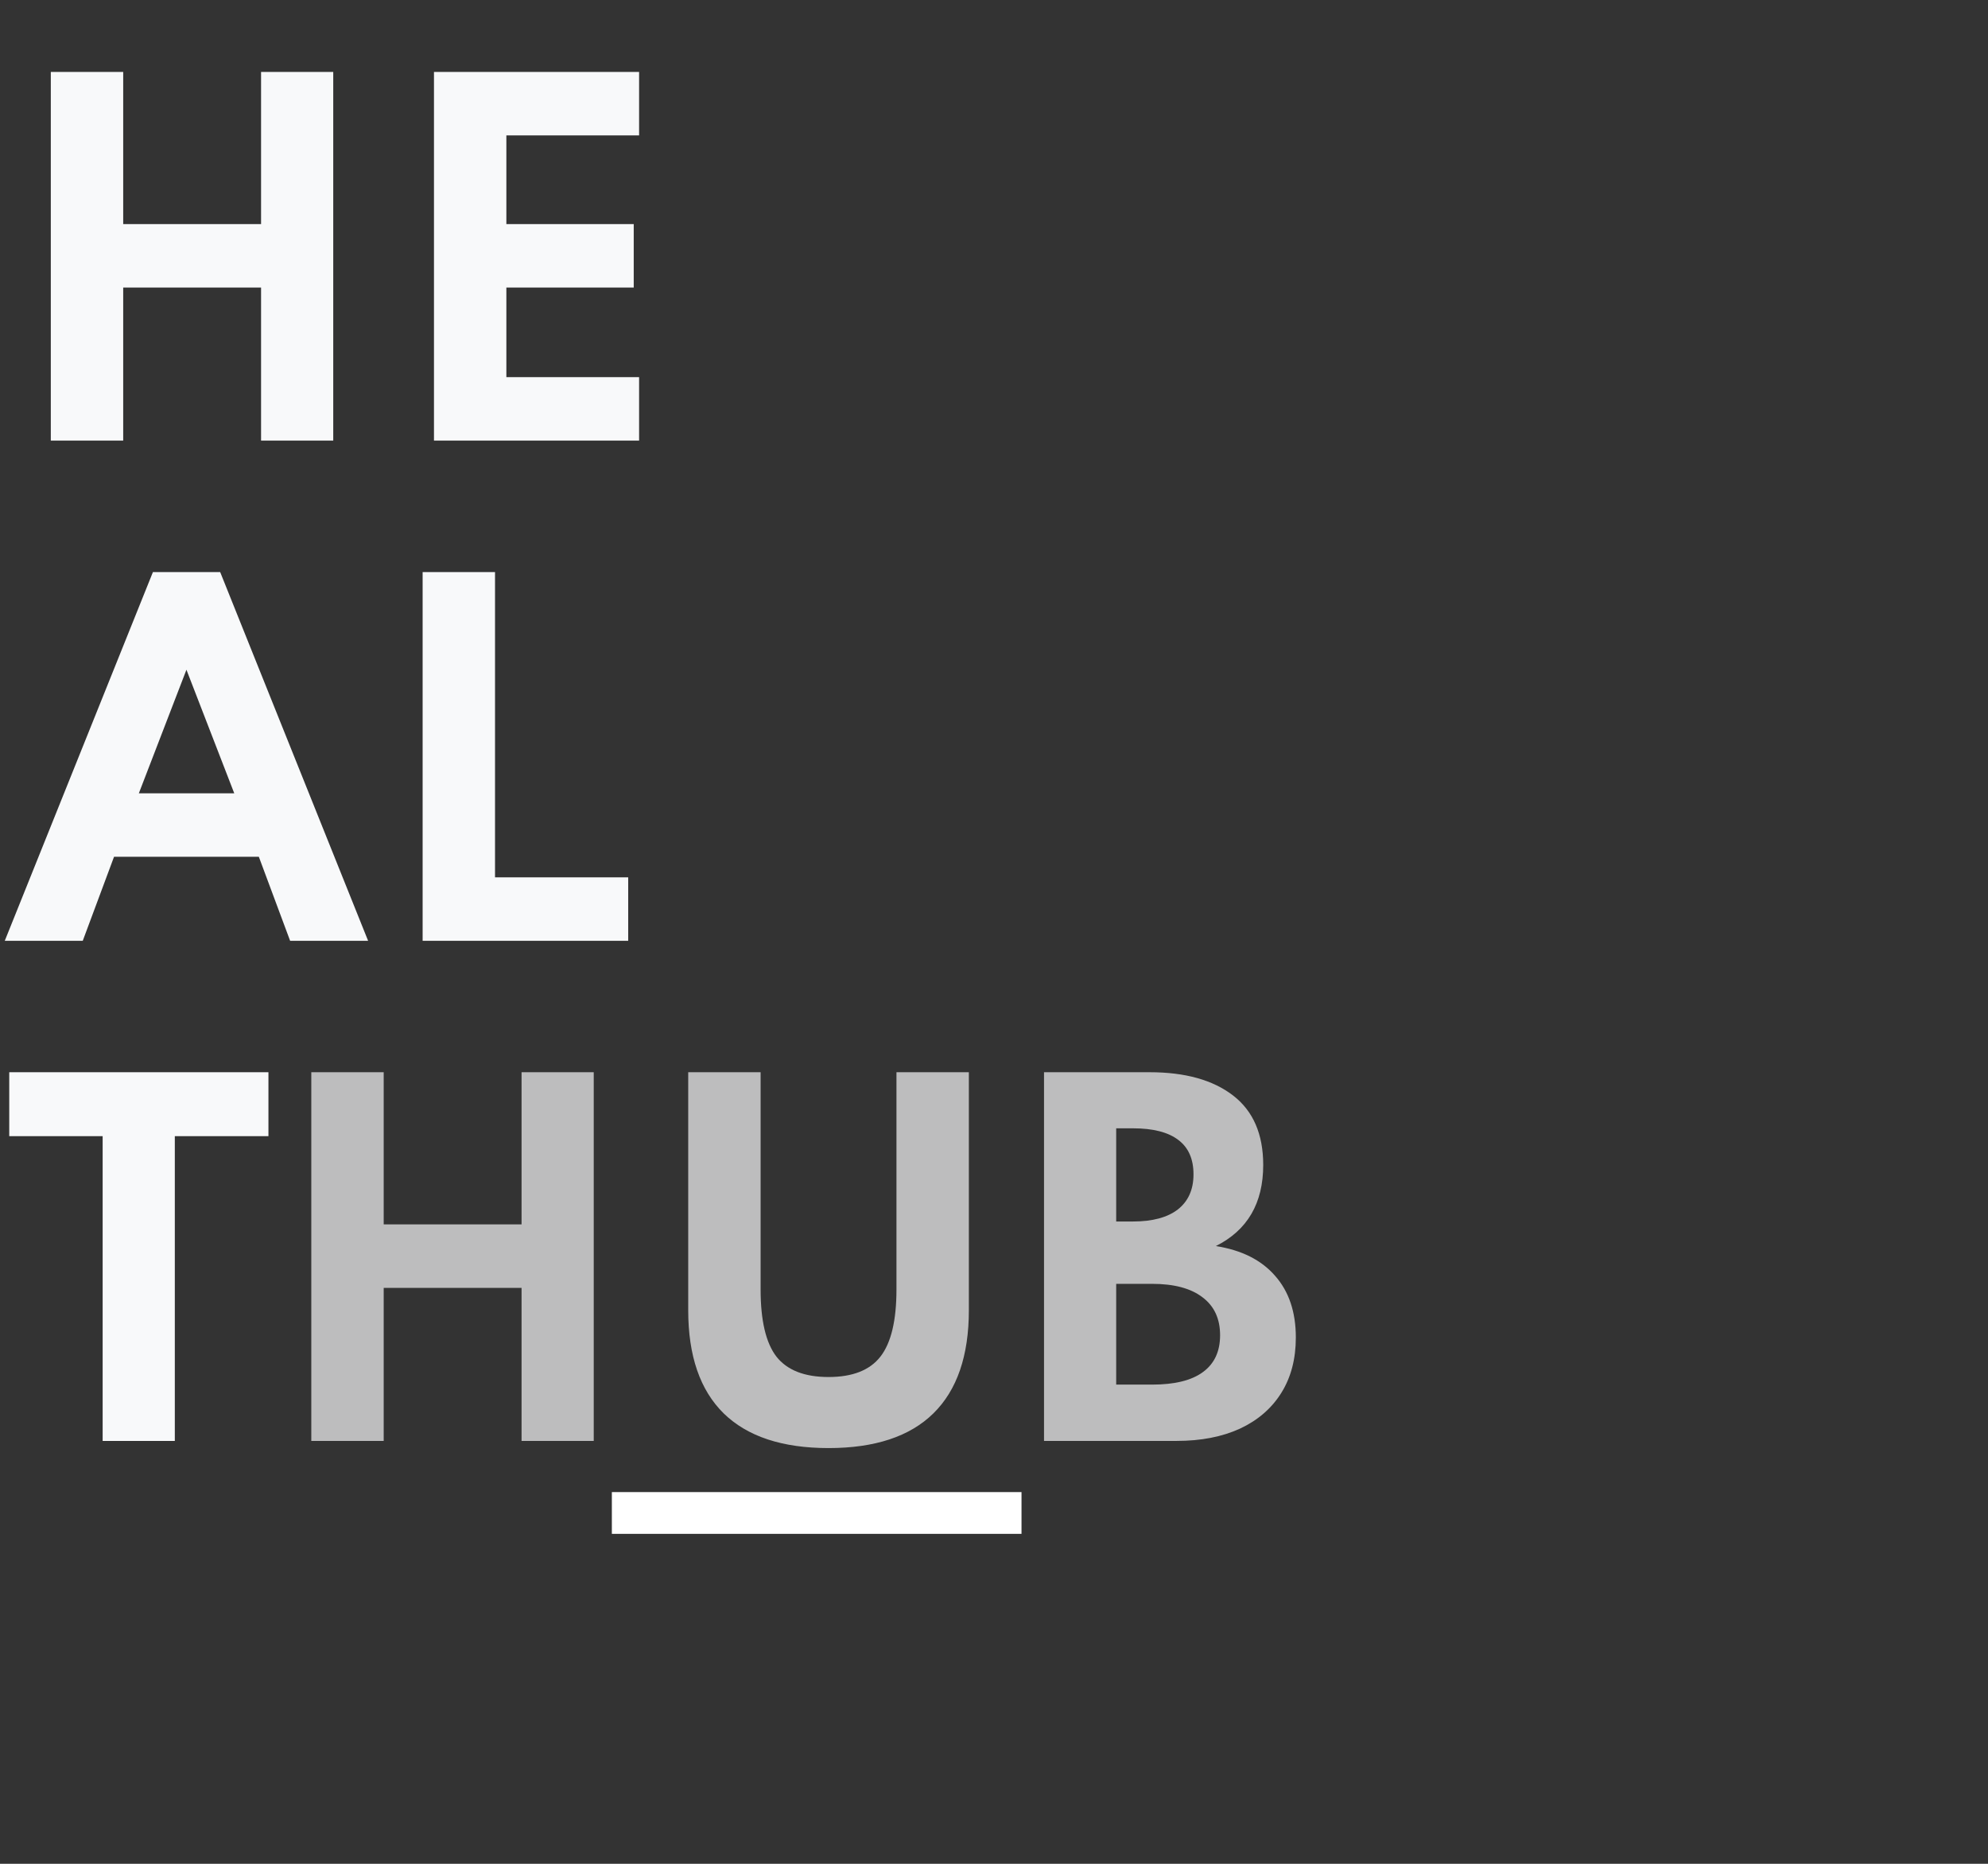 <svg width="1904" height="1785" viewBox="0 0 1904 1785" fill="none" xmlns="http://www.w3.org/2000/svg">
<rect x="0" y="0" width="1904" height="1785" fill="#333333" stroke="none"/>
<path d="M48.662 422V68.9H117.998V214.634H250.036V68.9H319.158V422H250.036V275.41H117.998V422H48.662ZM415.638 422V68.9H612.09V129.676H484.974V214.634H606.954V275.41H484.974V361.224H612.09V422H415.638ZM4.578 901L146.46 547.9H210.874L352.542 901H277.856L247.896 820.536H109.224L79.264 901H4.578ZM132.978 759.76H224.356L178.56 641.418L132.978 759.76ZM404.771 901V547.9H474.107V840.224H601.651V901H404.771ZM98.31 1380V1088.1H8.858V1026.9H257.098V1088.1H167.432V1380H98.31Z" fill="#F8F9FA"/>
<path opacity="0.7" d="M298.15 1380V1026.9H367.486V1172.63H499.524V1026.9H568.646V1380H499.524V1233.41H367.486V1380H298.15ZM793.527 1386.85C749.3 1386.85 715.845 1375.79 693.161 1353.68C670.477 1331.42 659.135 1298.47 659.135 1254.81V1026.9H728.471V1234.91C728.471 1264.73 733.535 1286.2 743.665 1299.32C753.937 1312.3 770.557 1318.8 793.527 1318.8C816.496 1318.8 833.045 1312.3 843.175 1299.32C853.447 1286.2 858.583 1264.73 858.583 1234.91V1026.9H927.919V1254.81C927.919 1298.47 916.577 1331.42 893.893 1353.68C871.351 1375.79 837.896 1386.85 793.527 1386.85ZM999.906 1380V1026.9H1101.13C1135.08 1026.9 1161.69 1034.32 1180.95 1049.16C1200.21 1063.99 1209.84 1086.18 1209.84 1115.71C1209.84 1152.38 1194.72 1178.27 1164.47 1193.39C1189.15 1197.24 1208.06 1206.73 1221.18 1221.85C1234.45 1236.83 1241.08 1256.52 1241.08 1280.92C1241.08 1301.46 1236.45 1319.15 1227.17 1333.99C1217.9 1348.83 1204.7 1360.24 1187.58 1368.23C1170.46 1376.08 1150.21 1380 1126.81 1380H999.906ZM1069.03 1169.85H1085.08C1103.77 1169.85 1118.11 1166 1128.09 1158.3C1138.08 1150.45 1143.07 1139.25 1143.07 1124.7C1143.07 1110 1138.22 1099.02 1128.52 1091.74C1118.82 1084.32 1104.34 1080.61 1085.08 1080.61H1069.03V1169.85ZM1069.03 1326.07H1103.27C1124.95 1326.07 1141.22 1322.08 1152.06 1314.09C1163.05 1306.1 1168.54 1294.33 1168.54 1278.78C1168.54 1262.94 1162.9 1250.82 1151.63 1242.4C1140.5 1233.84 1124.38 1229.56 1103.27 1229.56H1069.03V1326.07Z" fill="#F8F9FA"/>
<line x1="586" y1="1449" x2="978.345" y2="1449" stroke="white" stroke-width="40"/>
</svg>
